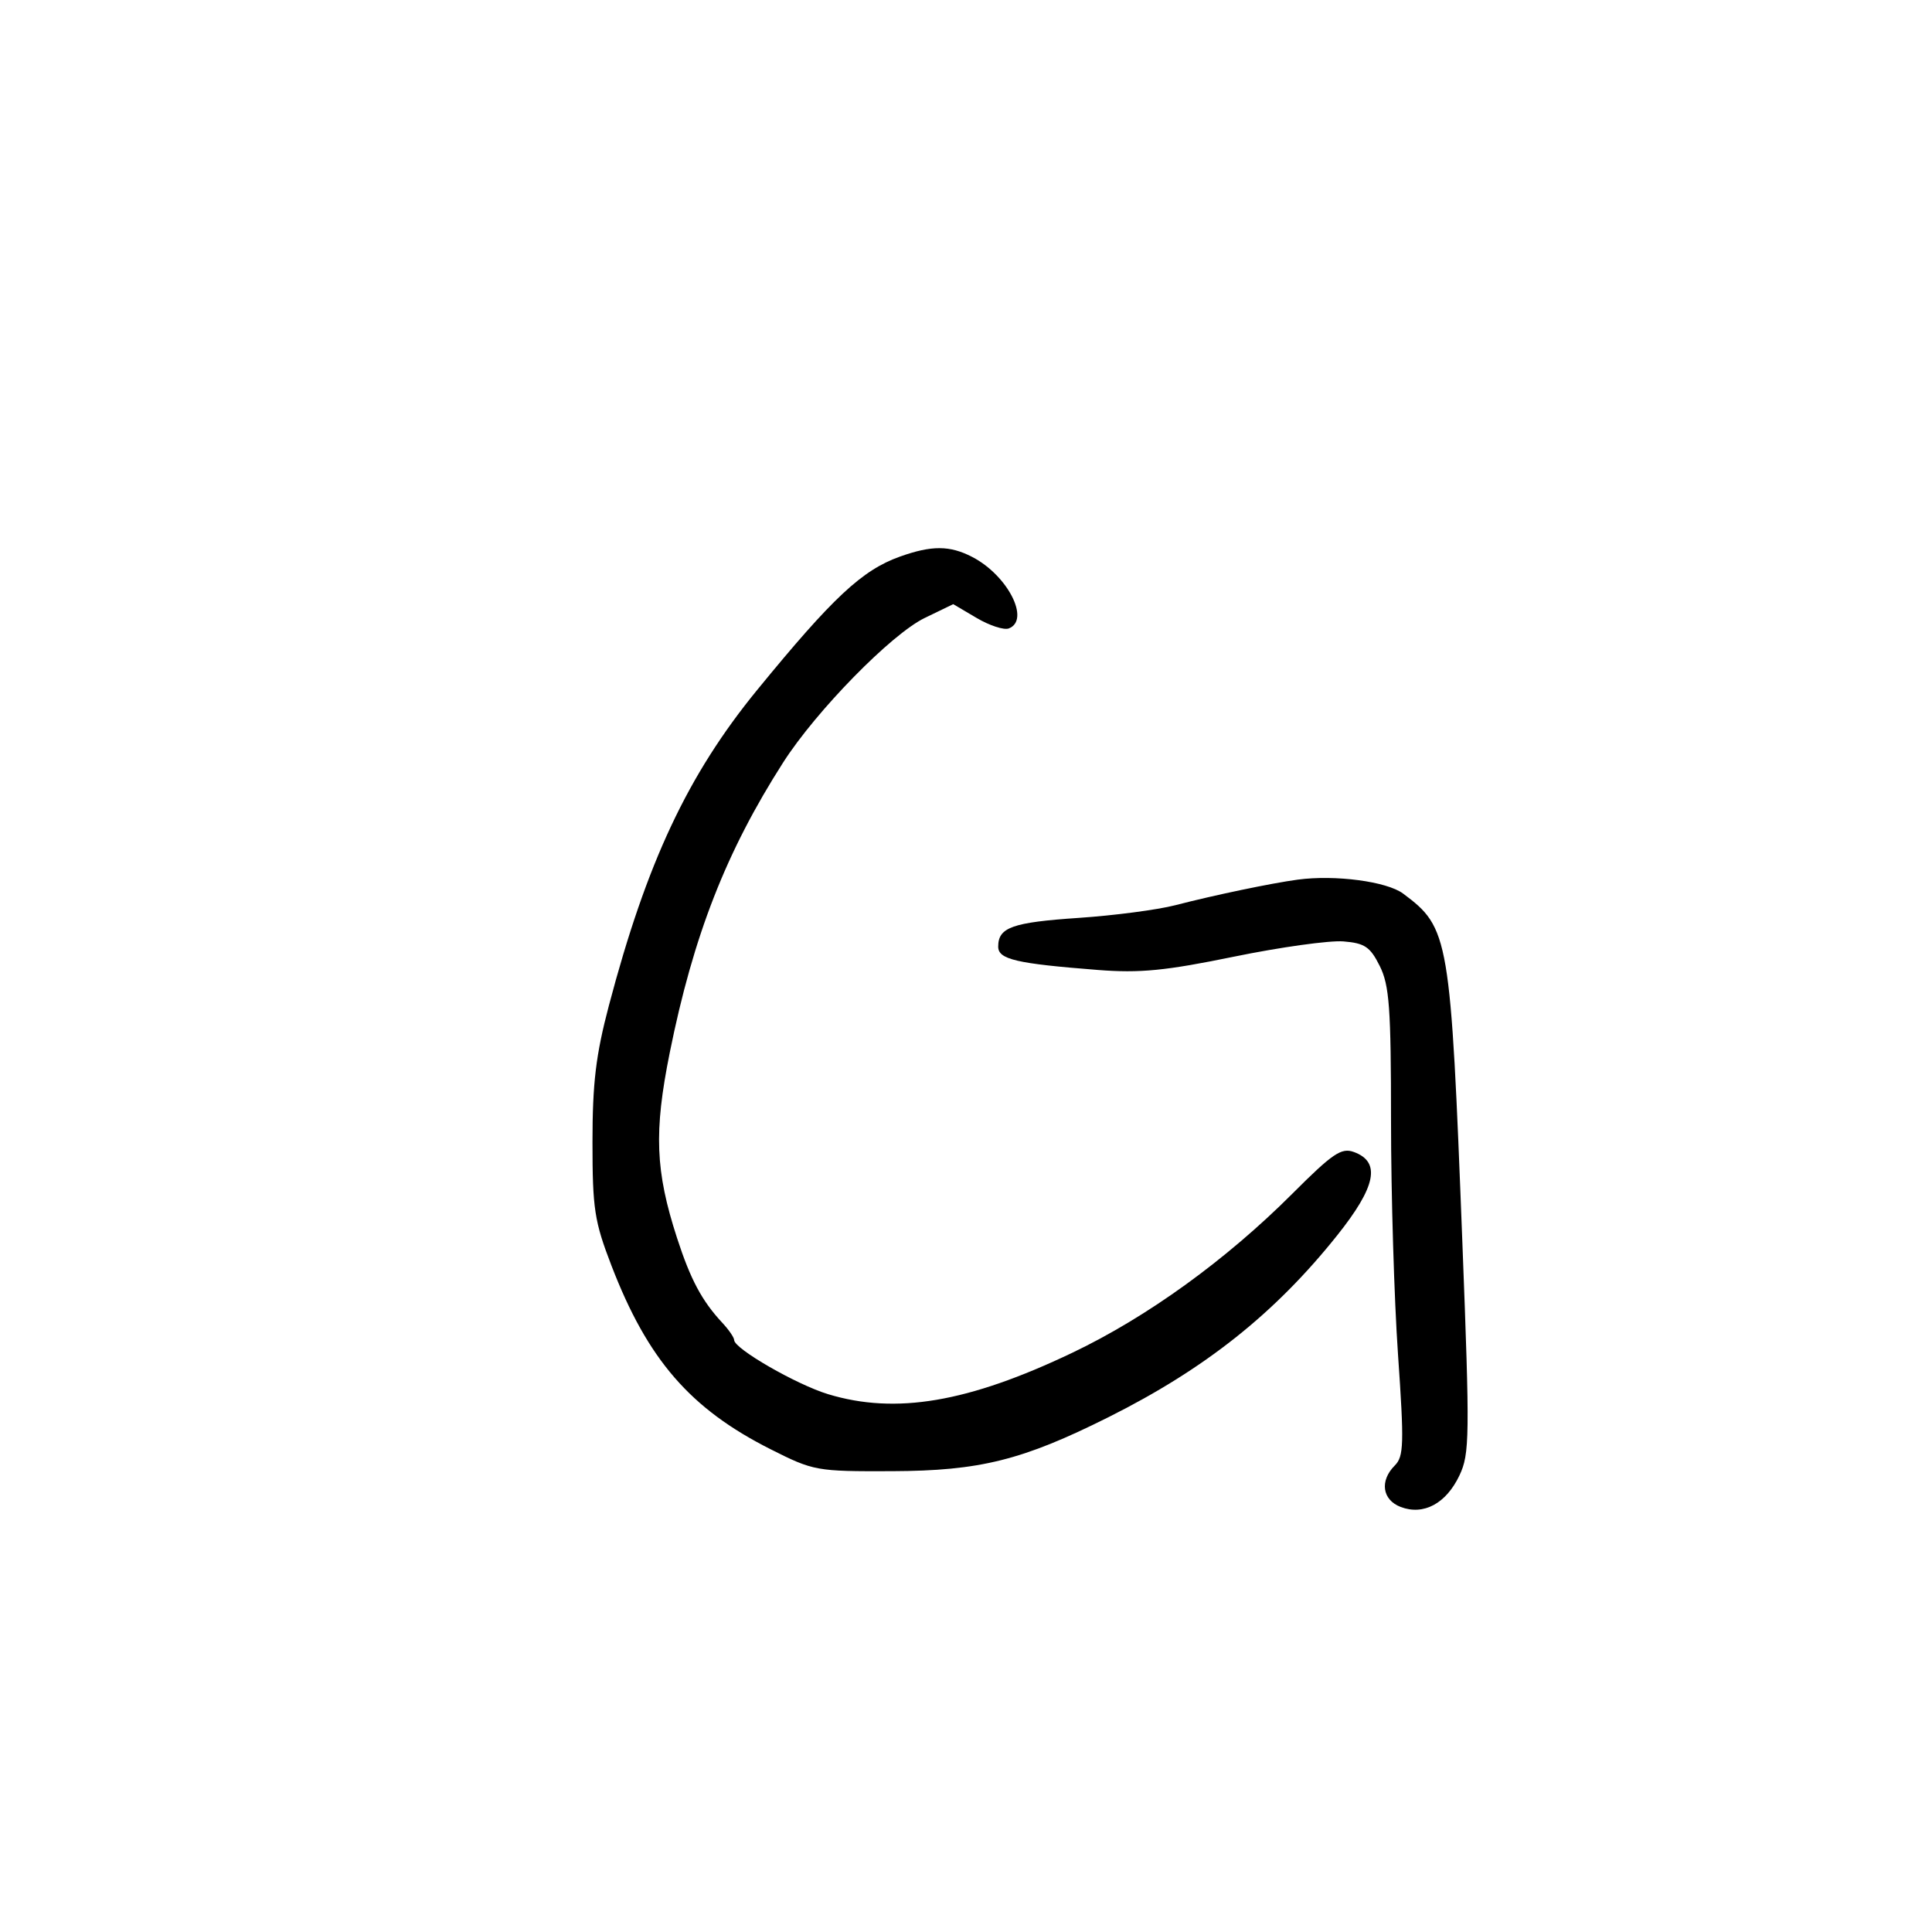 <svg xmlns="http://www.w3.org/2000/svg" width="300" height="300" viewBox="0 0 300 300" version="1.1">
	<path d="M 139.741 86.429 C 133.870 88.524, 129.309 92.784, 117.579 107.129 C 106.799 120.313, 100.420 133.890, 94.546 156.150 C 92.523 163.819, 92 168.169, 92 177.337 C 92 187.702, 92.298 189.647, 94.938 196.502 C 100.567 211.122, 107.176 218.750, 119.661 225.041 C 126.345 228.409, 126.771 228.486, 138.500 228.443 C 152.158 228.392, 158.765 226.744, 172.127 220.057 C 187.168 212.528, 197.976 203.936, 207.637 191.828 C 213.679 184.255, 214.448 180.431, 210.238 178.886 C 208.294 178.172, 206.953 179.079, 200.675 185.357 C 190.361 195.671, 178.136 204.507, 166.500 210.059 C 150.338 217.770, 139.096 219.676, 128.584 216.487 C 123.677 214.998, 114 209.423, 114 208.084 C 114 207.695, 113.177 206.493, 112.170 205.413 C 108.994 202.004, 107.223 198.689, 105.128 192.229 C 101.756 181.831, 101.518 175.768, 103.997 163.461 C 107.660 145.277, 112.755 132.238, 121.601 118.409 C 126.729 110.393, 138.411 98.463, 143.587 95.958 L 148.018 93.813 151.653 95.958 C 153.653 97.138, 155.899 97.869, 156.645 97.583 C 160.033 96.283, 156.475 89.331, 150.961 86.480 C 147.479 84.679, 144.680 84.667, 139.741 86.429 M 201.500 136.591 C 197.422 137.140, 188.564 138.991, 182.500 140.561 C 179.750 141.273, 173 142.159, 167.500 142.530 C 157.174 143.226, 155 144.002, 155 146.992 C 155 148.974, 157.773 149.622, 170.500 150.616 C 177.005 151.123, 180.949 150.738, 191.607 148.551 C 198.816 147.072, 206.466 146.006, 208.607 146.181 C 211.919 146.452, 212.761 147.023, 214.248 150 C 215.743 152.992, 215.997 156.491, 215.998 174.095 C 215.999 185.422, 216.487 201.729, 217.083 210.333 C 218.043 224.209, 217.987 226.156, 216.583 227.560 C 214.203 229.940, 214.628 232.908, 217.504 234.002 C 221.052 235.350, 224.546 233.476, 226.618 229.111 C 228.211 225.758, 228.243 223.182, 227.079 193 C 225.241 145.344, 225.029 144.097, 217.879 138.759 C 215.348 136.870, 207.322 135.807, 201.500 136.591" stroke="none" fill="black" fill-rule="evenodd"/>
</svg>